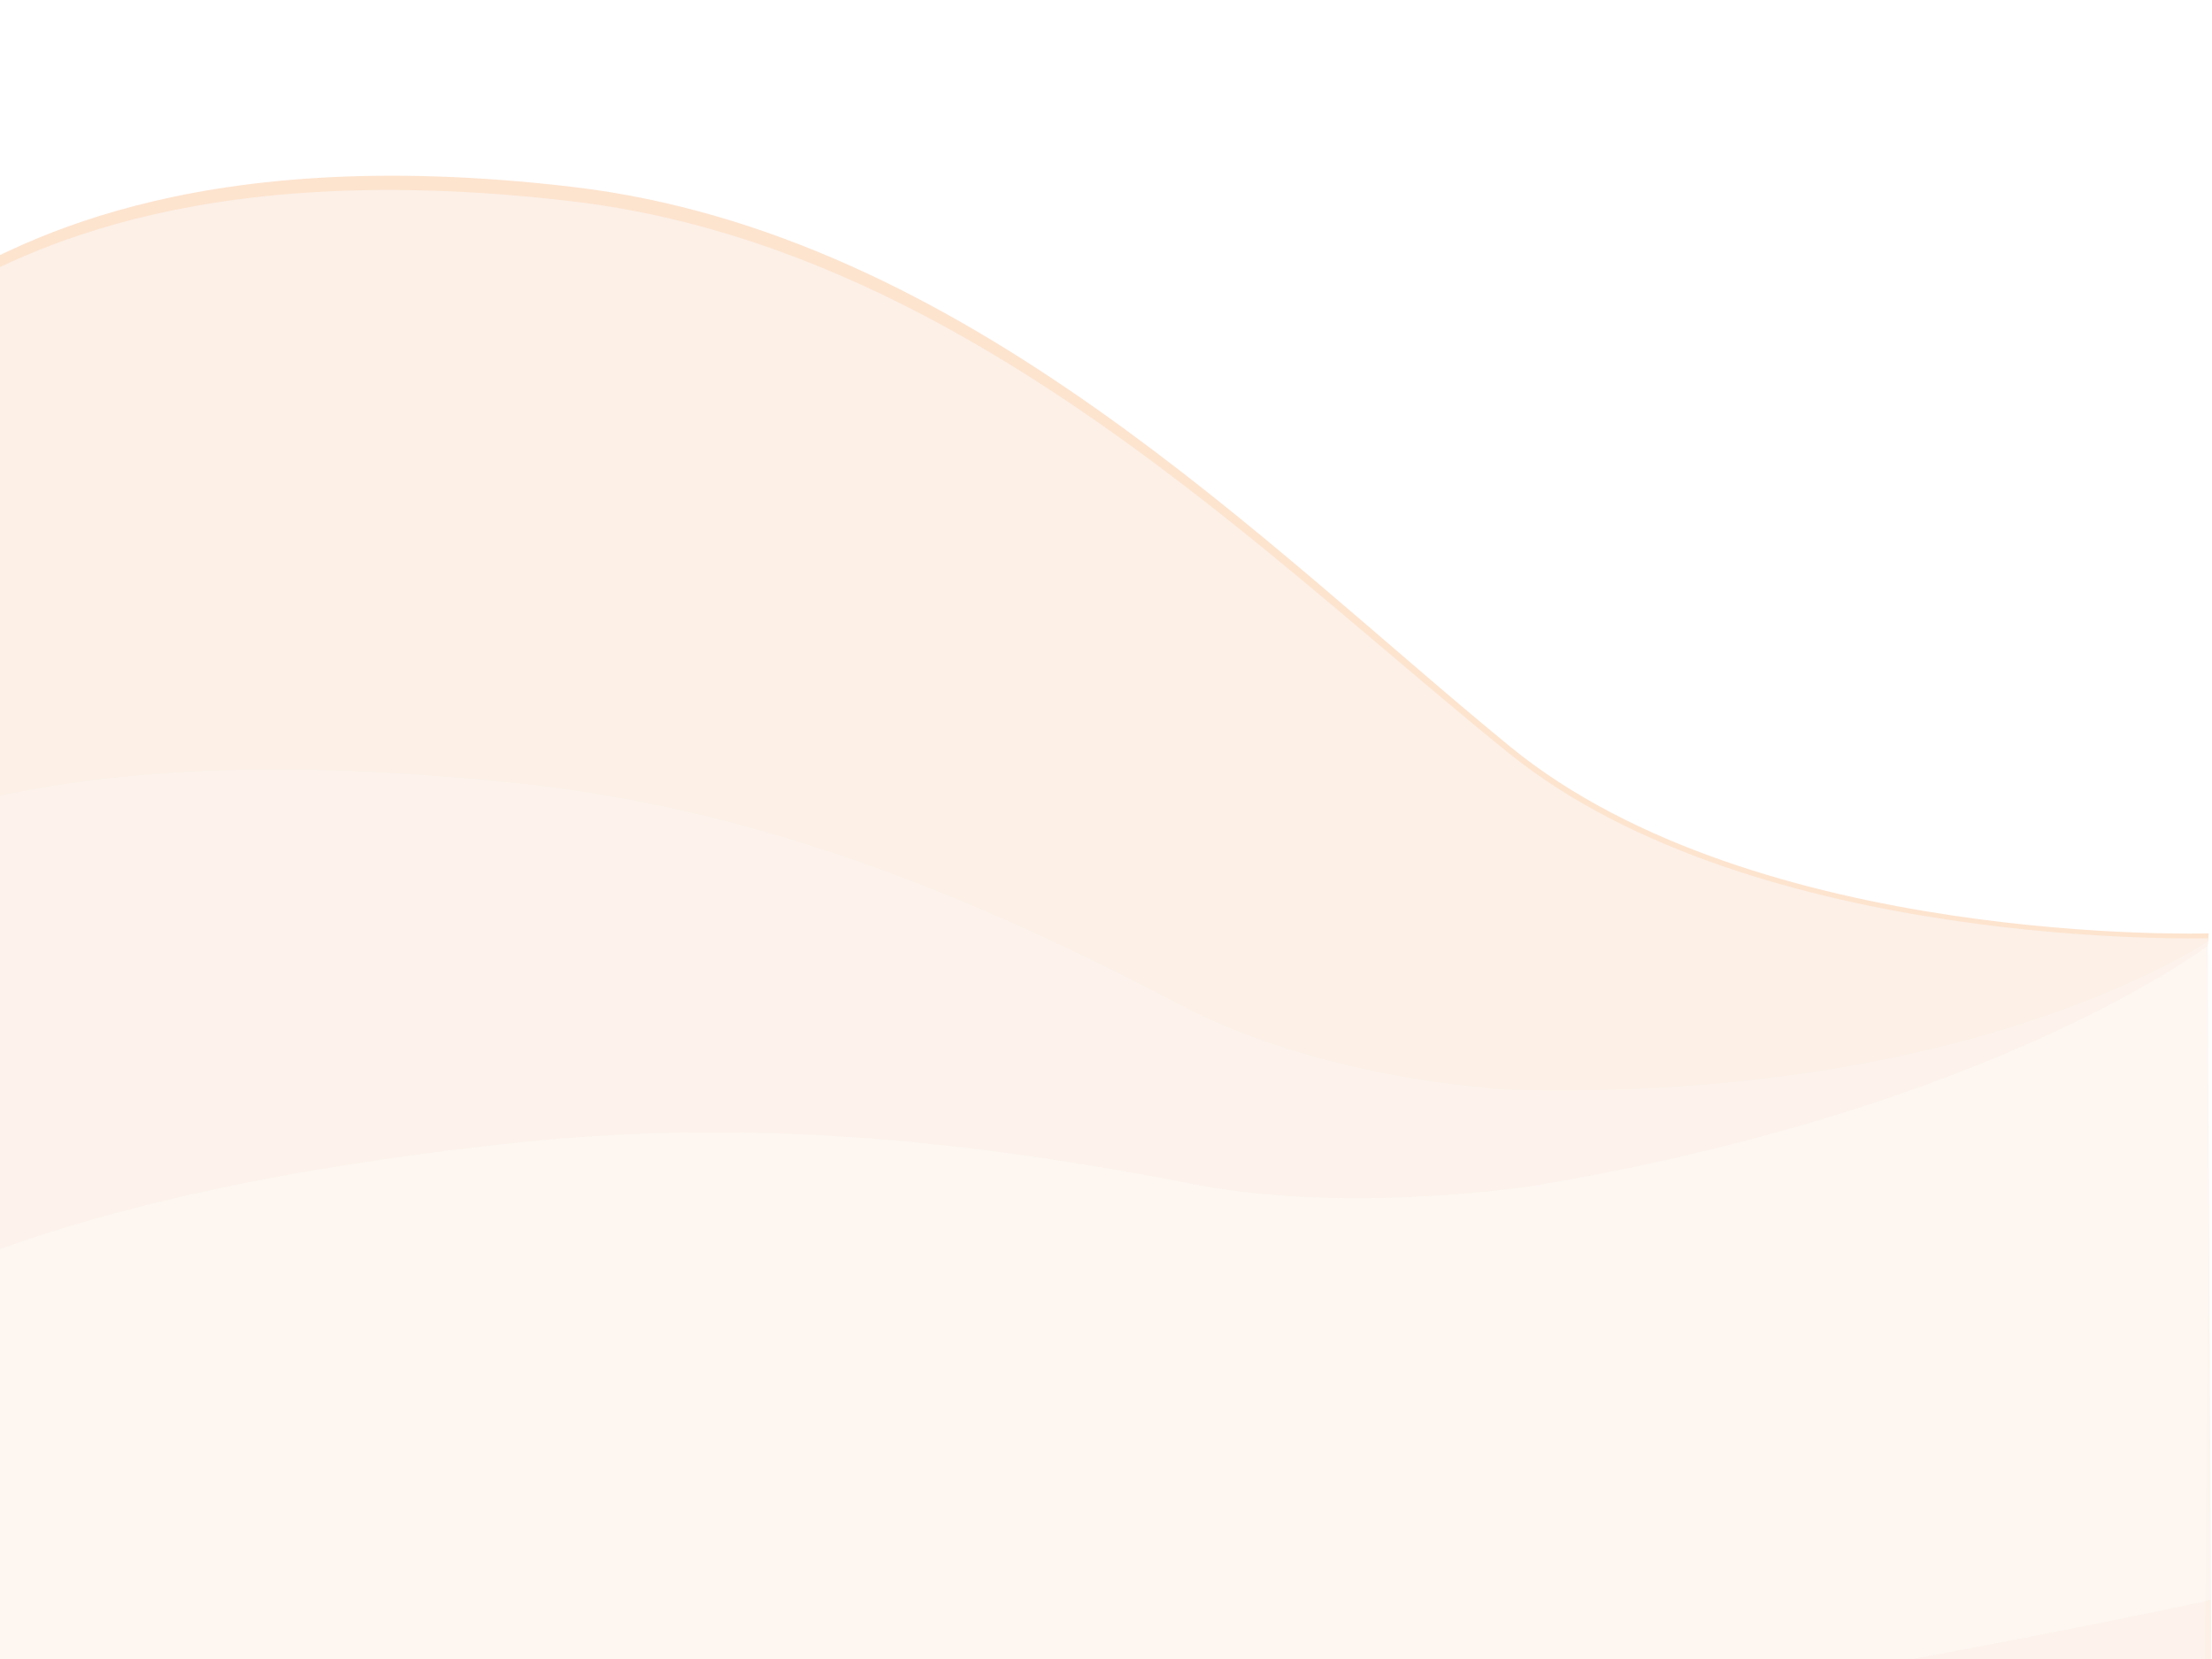<svg xmlns="http://www.w3.org/2000/svg" xmlns:xlink="http://www.w3.org/1999/xlink" width="1024" height="768" viewBox="0 0 1024 768">
  <rect x="0" y="0" width="1024" height="768" fill="#333333" stroke="none"/>
  <defs>
    <clipPath id="clip-path">
      <rect id="Rectangle_2204" data-name="Rectangle 2204" width="1024" height="768" fill="#fff"/>
    </clipPath>
    <clipPath id="clip-path-2">
      <path id="Path_3935" data-name="Path 3935" d="M0,0H1059.022L1114.3,918.881,62.453,976.206Z" transform="translate(0 0)" fill="#fff" stroke="#707070" stroke-width="1"/>
    </clipPath>
  </defs>
  <g id="Mask_Group_2" data-name="Mask Group 2" clip-path="url(#clip-path)">
    <g id="Group_4304" data-name="Group 4304">
      <rect id="Rectangle_2203" data-name="Rectangle 2203" width="1024" height="768" fill="#fff"/>
      <g id="Mask_Group_1" data-name="Mask Group 1" transform="translate(-3.877 -55.619) rotate(5)" clip-path="url(#clip-path-2)">
        <g id="SplashBG" transform="translate(-5.994 117.785)">
          <g id="Group_4290" data-name="Group 4290" transform="translate(0 0)">
            <g id="Group_4288" data-name="Group 4288" transform="translate(0 0)">
              <path id="Path_3933" data-name="Path 3933" d="M1070.961,278.607s-208.176,24.814-329.523-57.825S469.26,5.873,286.279.368,28.9,52.711,0,70.615V260.073S168.541,234.8,420.873,420.743c226.329,4.819,508.519-10.827,650.088-116.2Z" transform="translate(0 0)" fill="#fdd9bb" opacity="0.7"/>
              <path id="Path_3934" data-name="Path 3934" d="M741.24,217.292c-43.431-29.119-90.638-64.5-141.816-98.216C507.844,58.739,403.652,3.842,286.2.362,103.261-5.058,28.891,51.879,0,69.5V254.394l16.445,487.7c172.02-3.393,282.383-25.307,447.422-53.328,184.705,7.051,473.429-23.9,639.655-59.616l-32.845-354.942S862.556,298.638,741.24,217.292Z" transform="translate(0 6.678)" fill="#fcf0e7"/>
              <path id="Path_3936" data-name="Path 3936" d="M753.185,101.569c-41.6.646-102.583-4.516-153.761-25.933C507.844,37.31,403.652,2.44,286.2.23,103.261-3.213,28.891,32.953,0,44.148v117.44L16.445,471.367c172.02-2.155,282.383-16.075,447.422-33.873,184.705,4.478,473.429-15.182,639.655-37.867L1072.229,3.835S970.114,88.951,753.185,101.569Z" transform="translate(0 277.406)" fill="#fefefe" opacity="0.23"/>
              <path id="Path_3937" data-name="Path 3937" d="M756.046,87.756C714.349,90.319,653.4,89.475,602.74,75.9,512.089,51.594,408.7,30.526,291.1,34.724c-183.187,6.539-258.737,37.5-288,47.374L-.282,170.574,7.294,403.131c172.406-10.212,283.376-26.208,449.238-47.855,184.924-5.847,474.757-35.073,641.947-60.461L1078.5-1.8S973.746,67.421,756.046,87.756Z" transform="translate(6.361 454.629) rotate(-9)" fill="#fefefe" opacity="0.34"/>
            </g>
          </g>
        </g>
      </g>
    </g>
  </g>
</svg>
